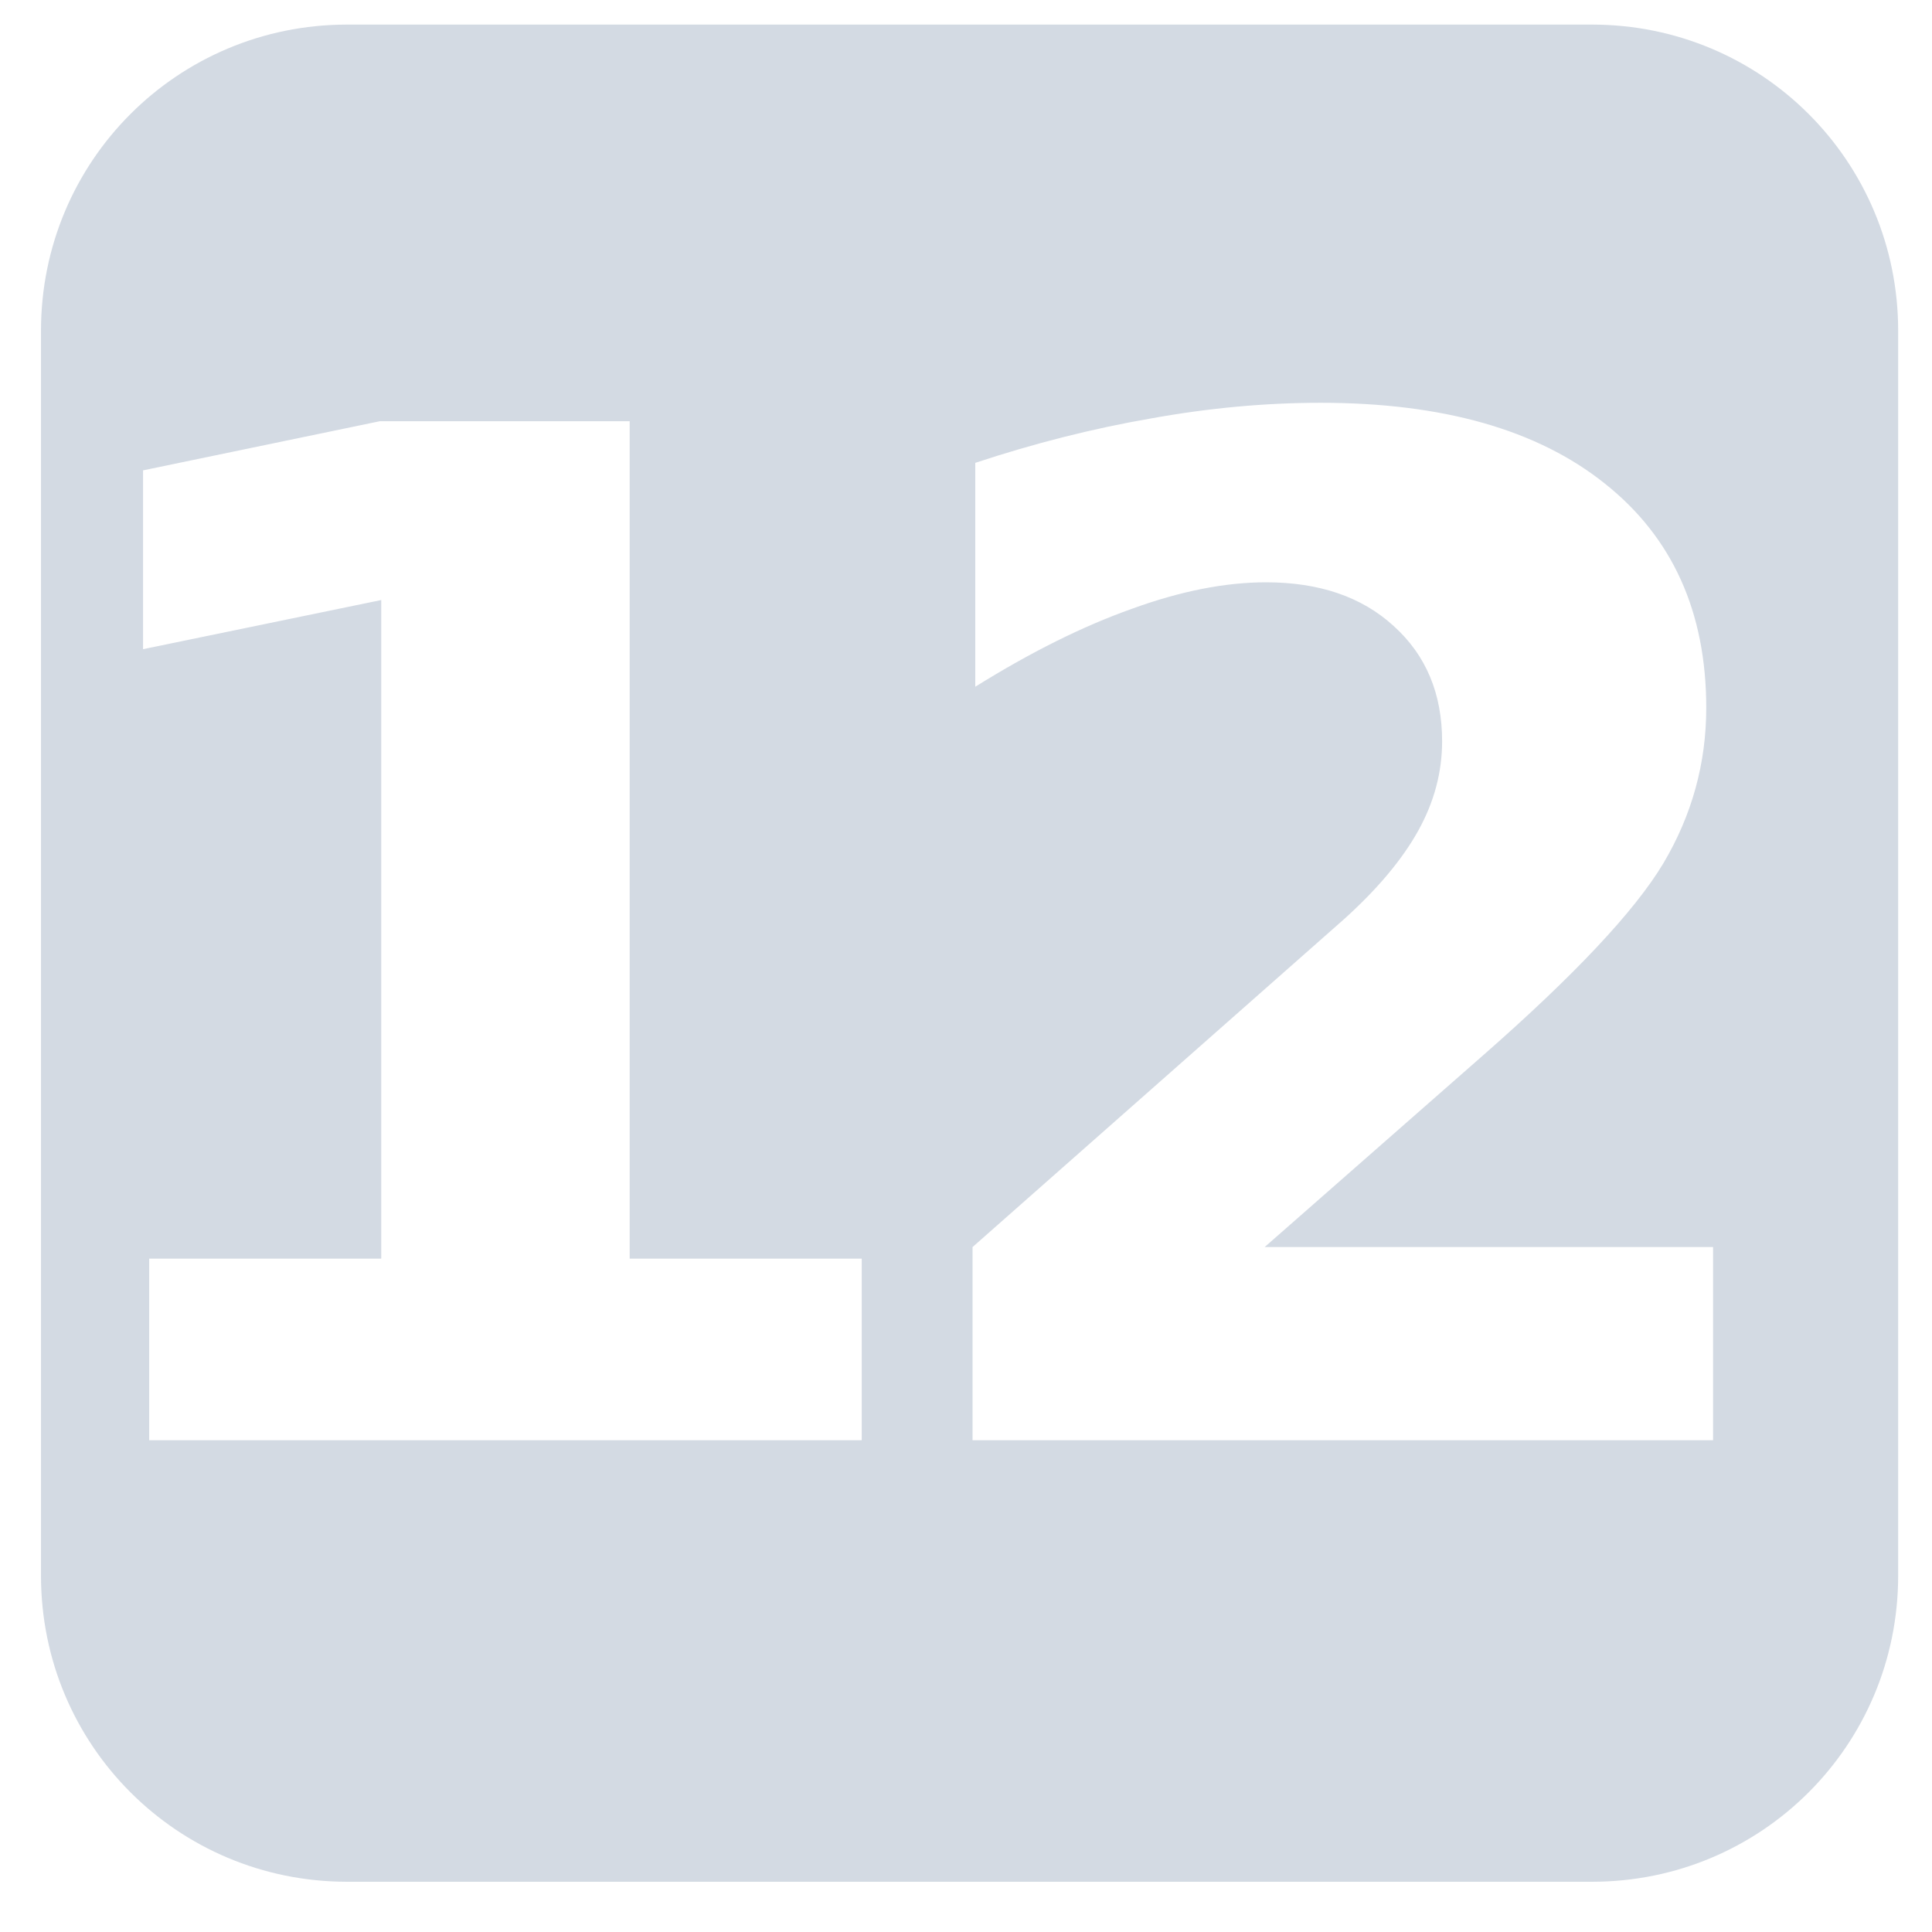 <?xml version="1.0" encoding="UTF-8" standalone="no"?>
<svg
   xmlns:dc="http://purl.org/dc/elements/1.1/"
   xmlns:cc="http://creativecommons.org/ns#"
   xmlns:rdf="http://www.w3.org/1999/02/22-rdf-syntax-ns#"
   xmlns:svg="http://www.w3.org/2000/svg"
   xmlns="http://www.w3.org/2000/svg"
   id="svg8"
   version="1.1"
   viewBox="0 0 53.721 53.721"
   height="53.721mm"
   width="53.721mm">
  <defs
     id="defs2" />
  <path
     id="rect866"
     transform="scale(0.265)"
     d="M 36.42 2.58 C 18.626 2.58 4.301 16.906 4.301 34.699 L 4.301 165.33 C 4.301 183.124 18.626 197.449 36.42 197.449 L 167.051 197.449 C 184.844 197.449 199.17 183.124 199.17 165.33 L 199.17 34.699 C 199.17 16.906 184.844 2.58 167.051 2.58 L 36.42 2.58 z M 138.57 42.264 C 151.365 42.264 161.295 45.081 168.361 50.715 C 175.475 56.349 179.033 64.202 179.033 74.275 C 179.033 80.1 177.529 85.543 174.521 90.604 C 171.514 95.617 165.187 102.348 155.543 110.799 L 132.697 130.852 L 179.748 130.852 L 179.748 151.119 L 102.047 151.119 L 102.047 130.852 L 141.076 96.404 C 144.561 93.253 147.14 90.174 148.811 87.166 C 150.482 84.158 151.318 81.032 151.318 77.785 C 151.318 72.772 149.622 68.737 146.232 65.682 C 142.89 62.626 138.428 61.1 132.842 61.1 C 128.545 61.1 123.841 62.031 118.732 63.893 C 113.624 65.707 108.159 68.428 102.334 72.057 L 102.334 48.566 C 108.541 46.513 114.675 44.962 120.738 43.912 C 126.802 42.814 132.746 42.264 138.57 42.264 z M 39.859 44.197 L 66.07 44.197 L 66.07 132.068 L 90.42 132.068 L 90.42 151.119 L 15.654 151.119 L 15.654 132.068 L 40.002 132.068 L 40.002 62.961 L 15.01 68.117 L 15.01 49.354 L 39.859 44.197 z "
     style="fill:#d3dae3;fill-opacity:1;stroke:none;stroke-width:68.059;stroke-miterlimit:4;stroke-dasharray:none;stroke-opacity:1" />
</svg>
